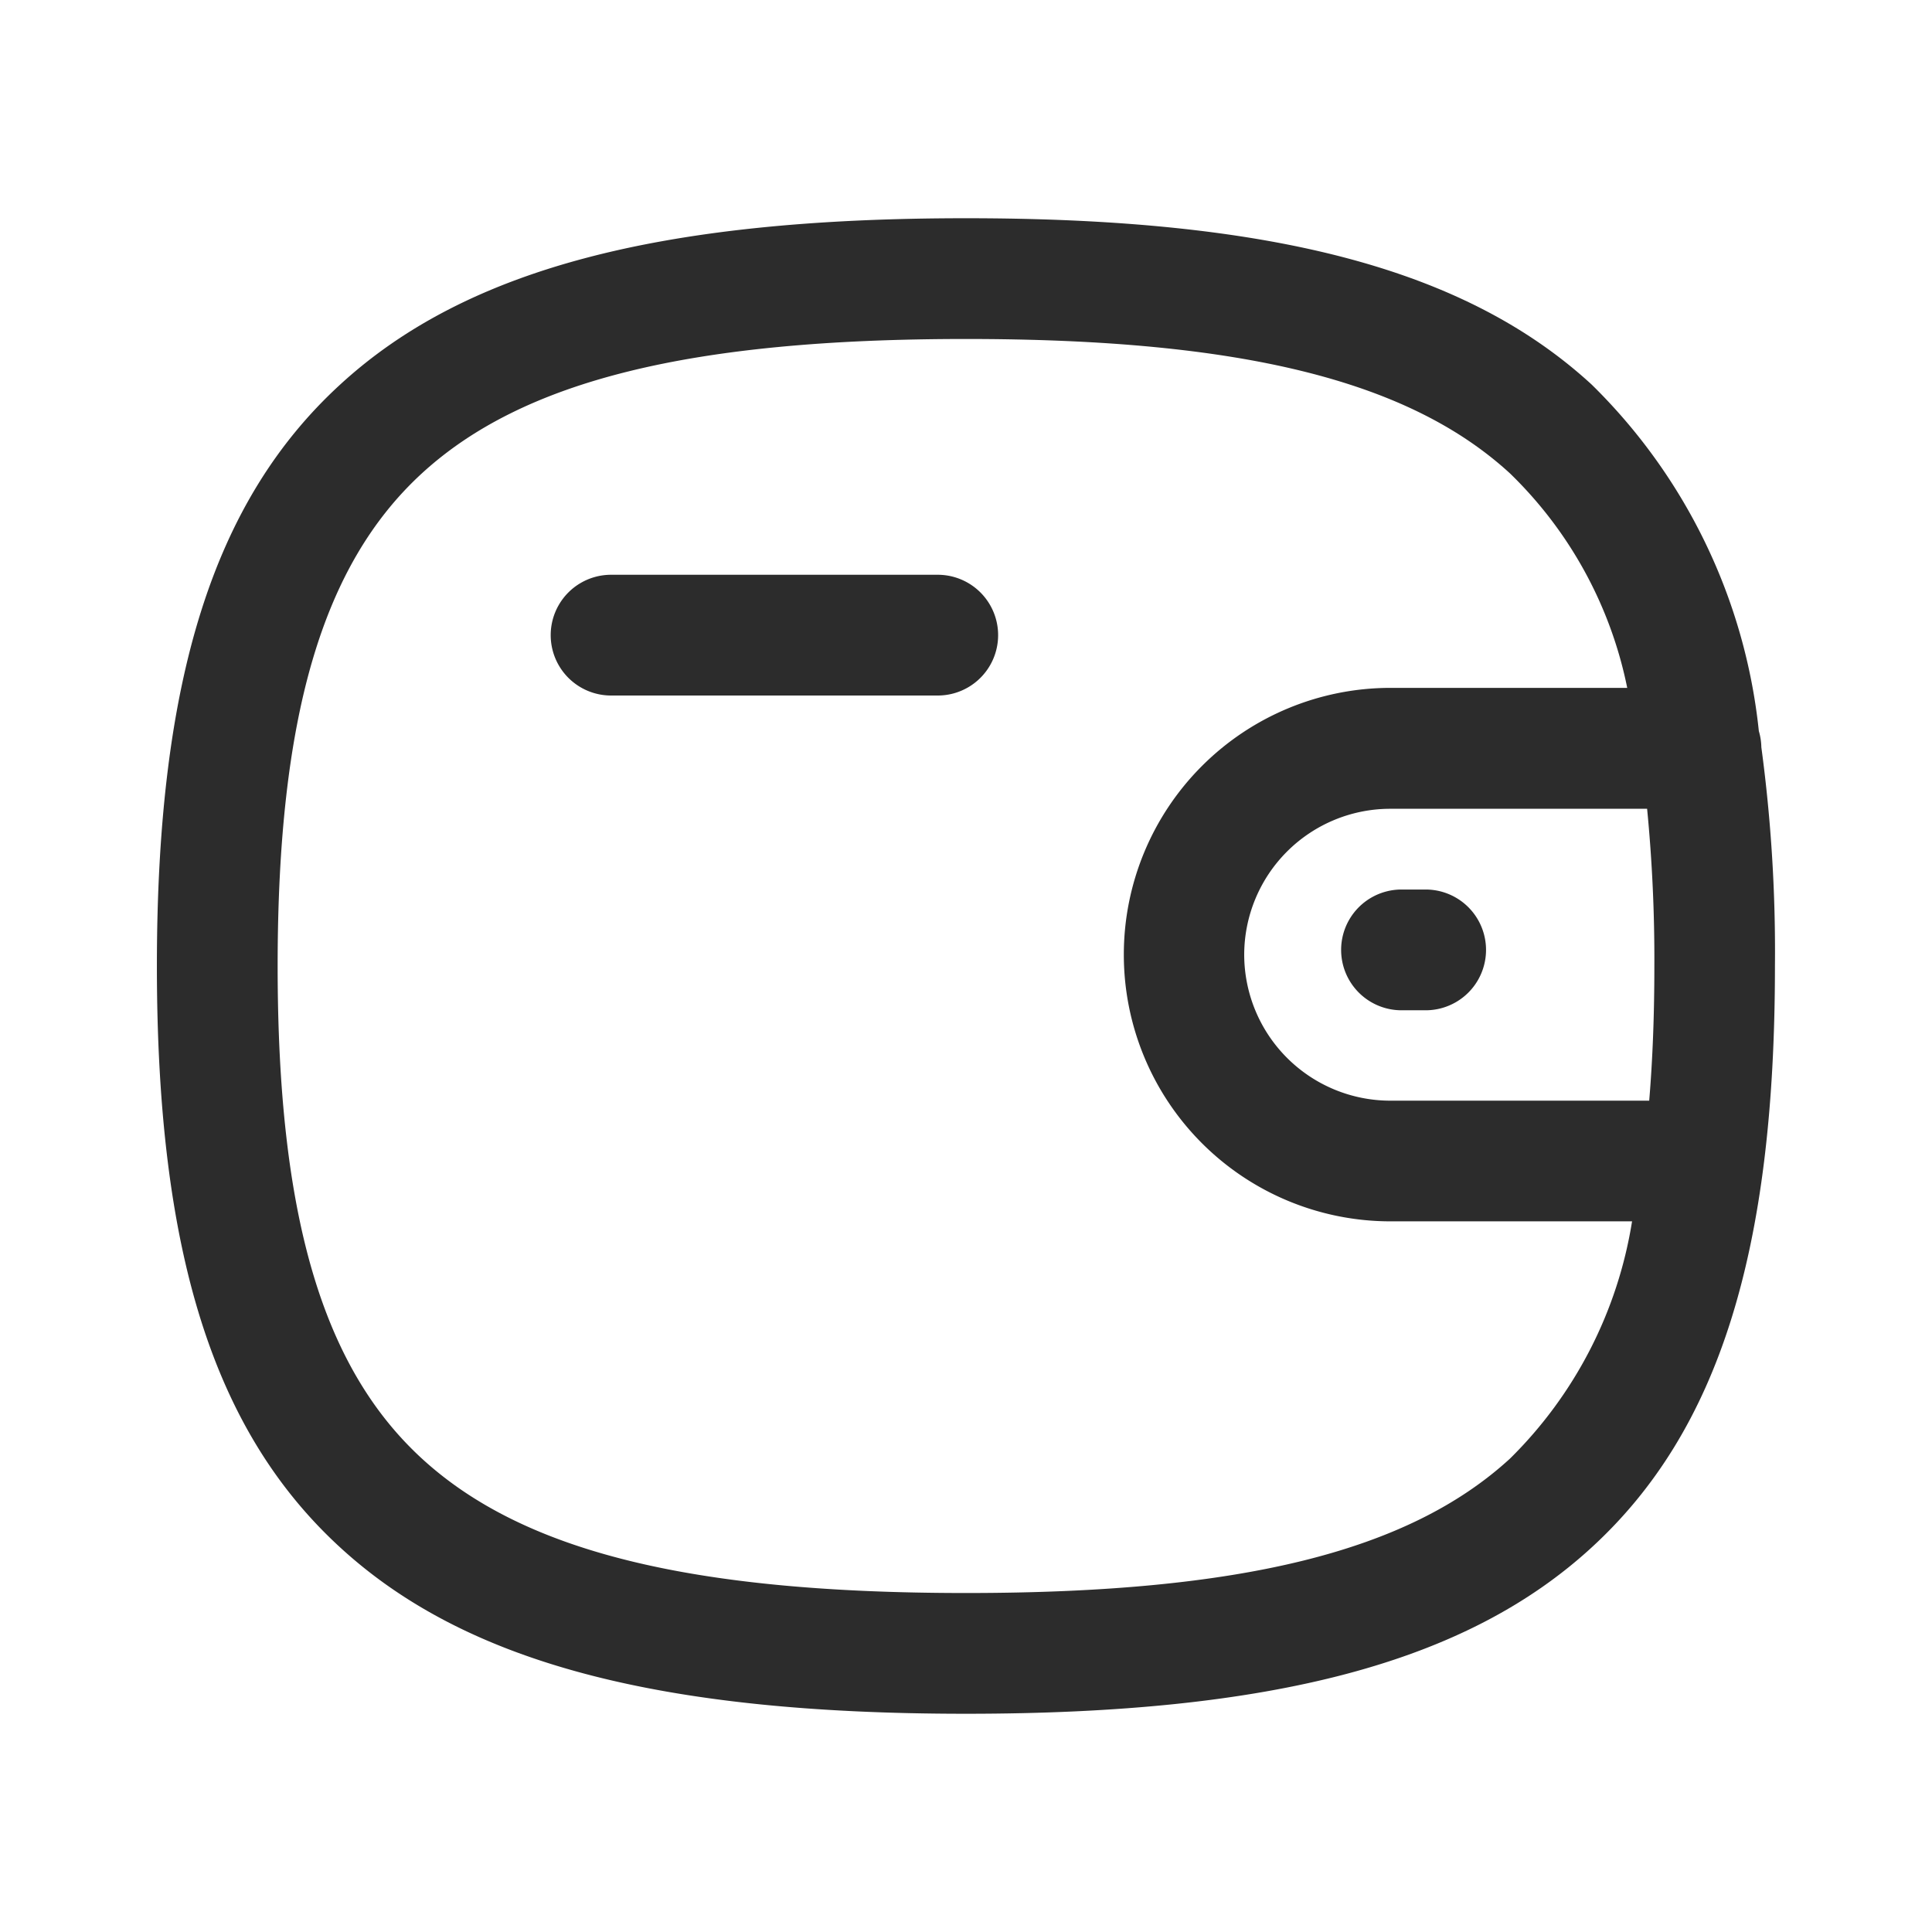 <svg id="Icon_Outline_Wallet" data-name="Icon/Outline/Wallet" xmlns="http://www.w3.org/2000/svg" width="24" height="24" viewBox="0 0 24 24">
  <rect id="Container" width="24" height="24" fill="none"/>
  <path id="Wallet" d="M2.277,16.512C.7,15.067,0,12.839,0,9.289S.7,3.511,2.277,2.066C3.833.637,6.231,0,10.051,0s6.217.637,7.772,2.066A7.052,7.052,0,0,1,19.9,6.371a.749.749,0,0,1,.031.2A19.009,19.009,0,0,1,20.1,9.289c0,3.55-.7,5.777-2.277,7.223-1.555,1.428-3.953,2.066-7.772,2.066S3.833,17.941,2.277,16.512ZM3.291,3.17C2.053,4.307,1.5,6.195,1.5,9.289s.553,4.981,1.791,6.118c1.259,1.156,3.343,1.671,6.76,1.671s5.5-.516,6.758-1.67a5.313,5.313,0,0,0,1.516-2.947h-3a3.313,3.313,0,0,1,0-6.627h2.94A5.126,5.126,0,0,0,16.809,3.17C15.551,2.015,13.467,1.5,10.051,1.5S4.549,2.015,3.291,3.17ZM13.507,9.148a1.816,1.816,0,0,0,1.814,1.814h3.217c.043-.514.064-1.07.064-1.672a19.288,19.288,0,0,0-.09-1.954H15.321A1.815,1.815,0,0,0,13.507,9.148Zm1.954.691a.75.75,0,1,1,0-1.5h.3a.75.75,0,1,1,0,1.5ZM5.642,5.929a.75.75,0,0,1,0-1.5H9.7a.75.75,0,0,1,0,1.5Z" transform="translate(1.949 2.711)" fill="#2c2c2c"/>
</svg>
